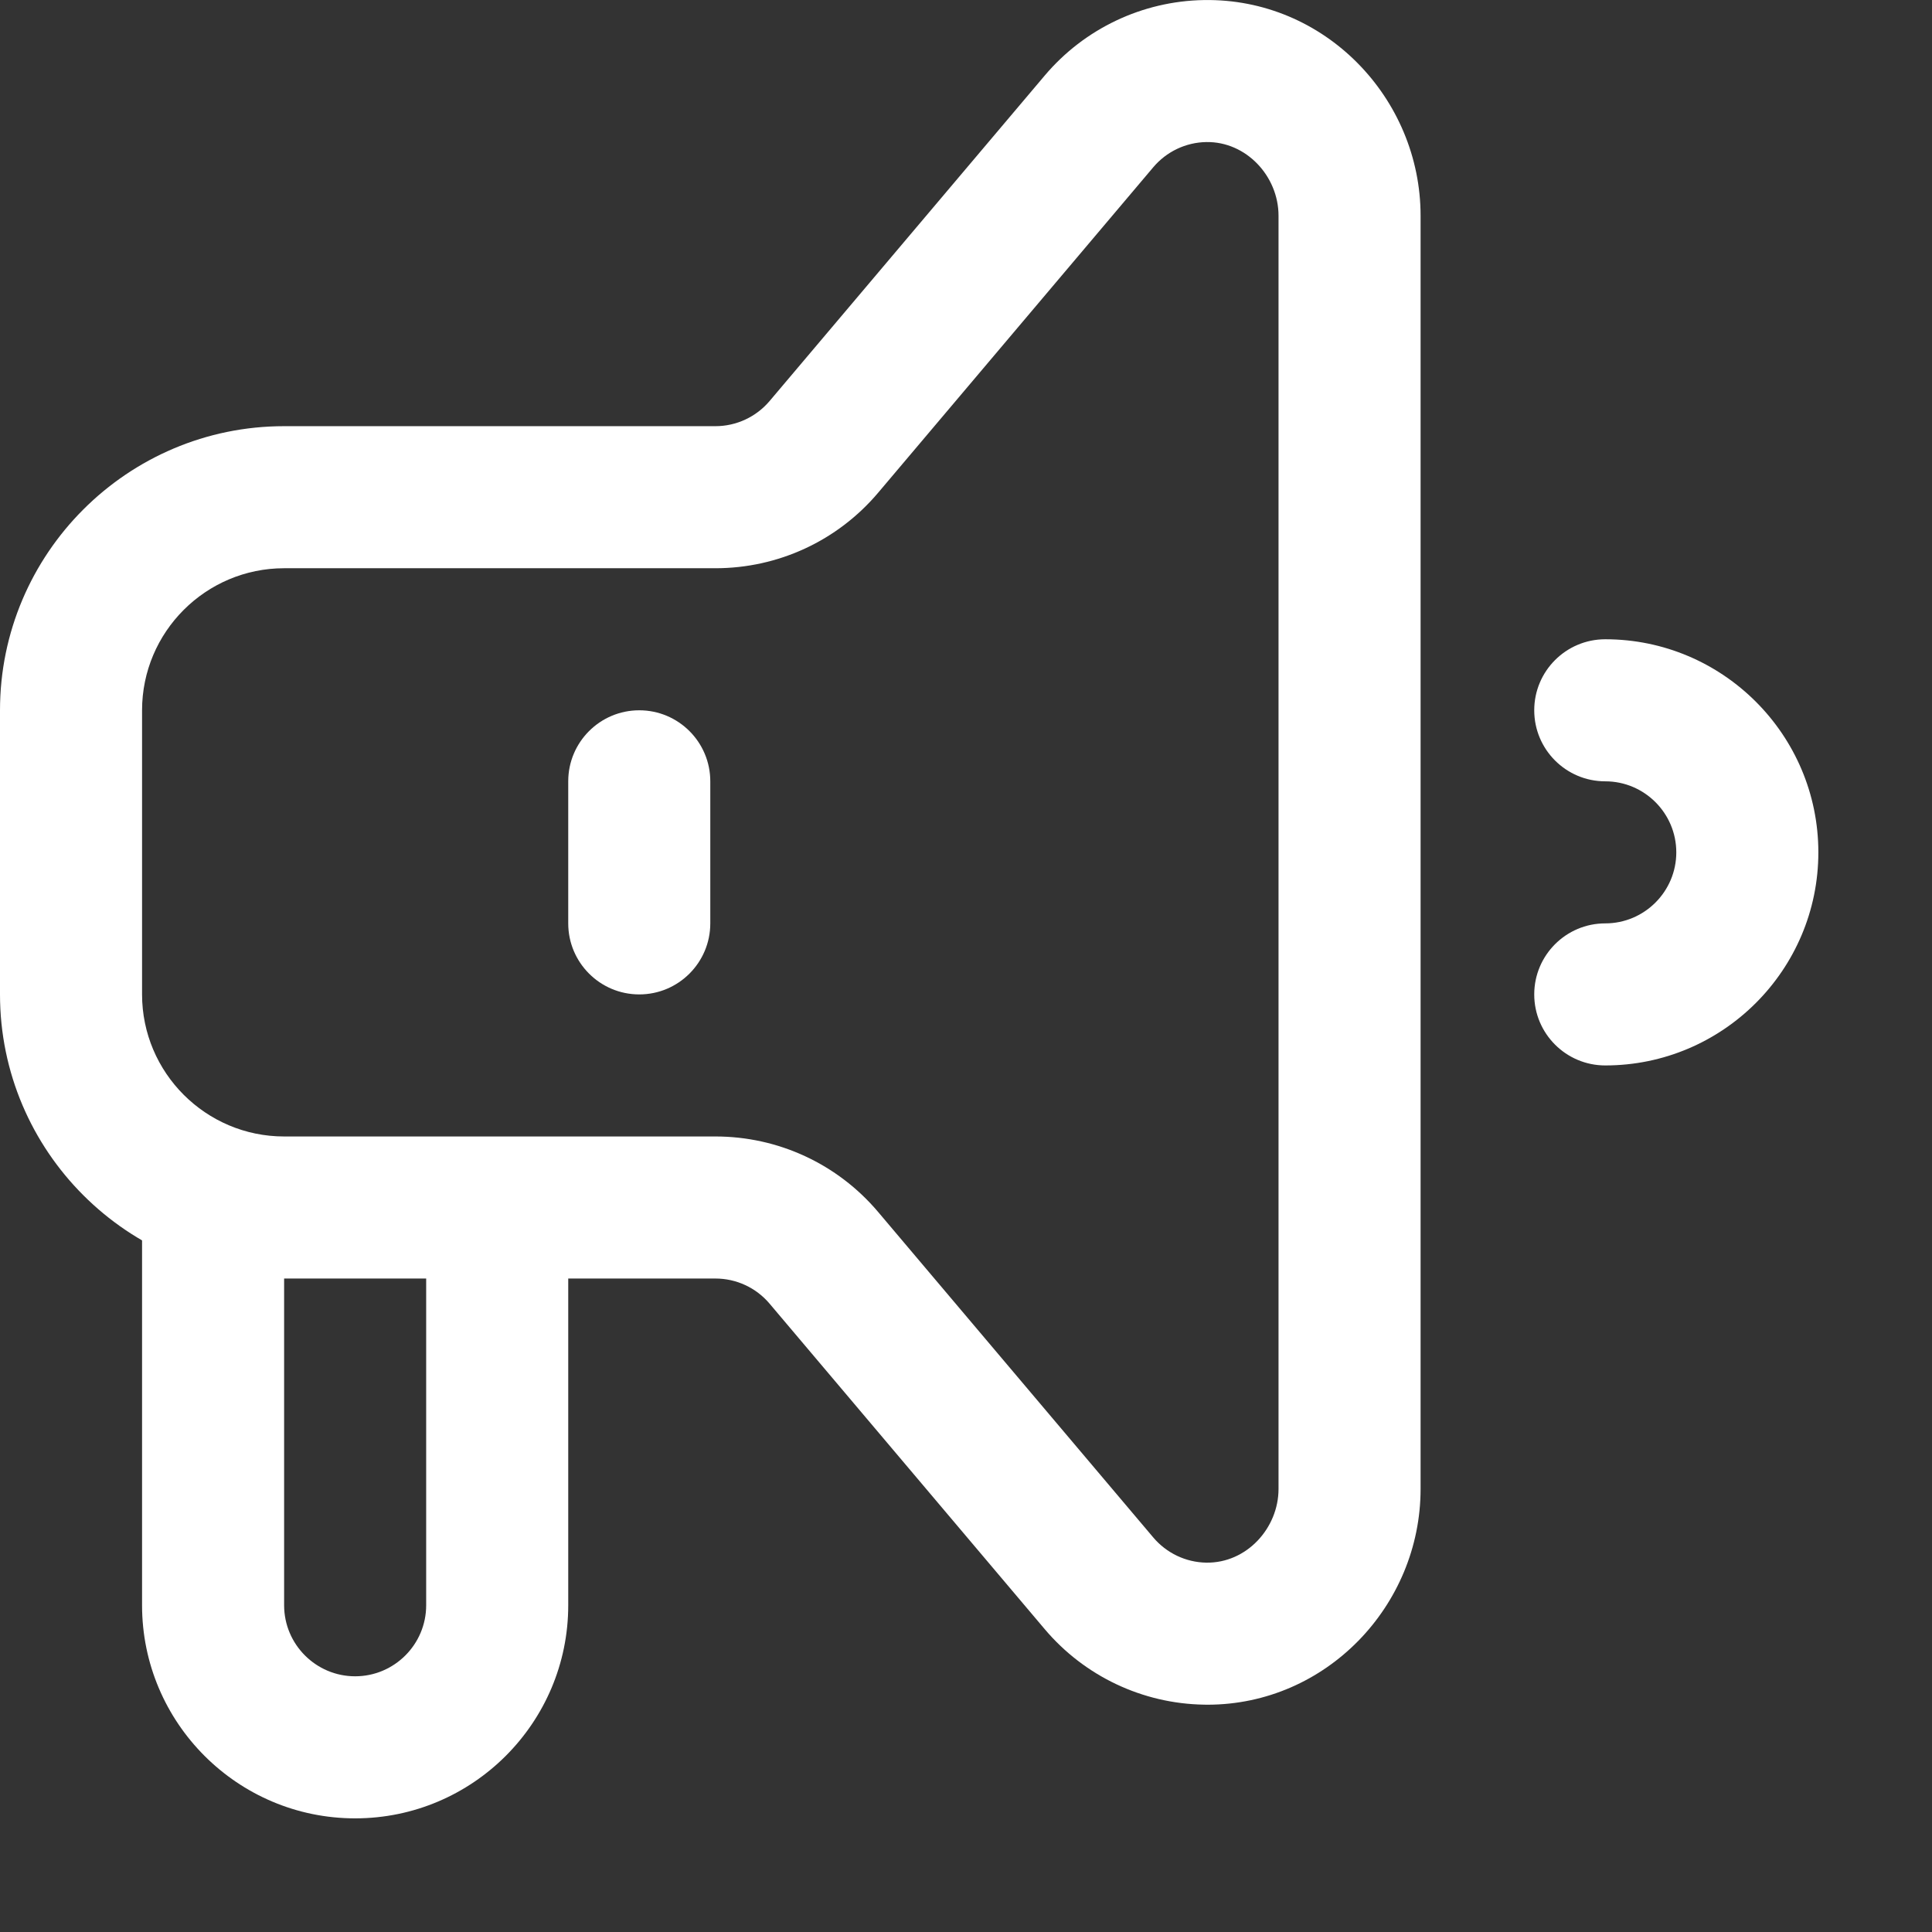 <svg width="34" height="34" viewBox="0 0 34 34" fill="none" xmlns="http://www.w3.org/2000/svg">
<rect x="0" y="0" width="34" height="34" fill="#333333" stroke="none"/>
<g clip-path="url(#clip0_2529_6762)">
<path d="M28.25 11.25C27.56 11.25 27 11.81 27 12.5C27 13.19 27.56 13.75 28.25 13.75C28.939 13.75 29.5 14.311 29.5 15C29.5 15.689 28.939 16.25 28.25 16.25C27.56 16.25 27 16.81 27 17.5C27 18.19 27.56 18.75 28.25 18.75C30.318 18.75 32 17.068 32 15C32 12.932 30.318 11.25 28.25 11.25Z" fill="white"/>
<path d="M21.186 0.001C20.105 0.019 19.084 0.503 18.385 1.33L13.544 7.057C13.306 7.338 12.958 7.5 12.59 7.5H5C2.243 7.5 0 9.743 0 12.5V17.5C0 20.257 2.243 22.5 5 22.5H12.59C12.958 22.5 13.306 22.661 13.544 22.943L18.385 28.67C19.084 29.497 20.105 29.981 21.186 29.999C21.207 30 21.228 30 21.249 30C23.337 30 25 28.259 25 26.203V3.797C25 1.727 23.311 -0.035 21.186 0.001ZM22.5 26.203C22.5 26.891 21.94 27.511 21.228 27.5C20.868 27.494 20.528 27.332 20.295 27.056L15.454 21.329C14.74 20.484 13.696 20 12.59 20H5C3.622 20 2.5 18.878 2.5 17.5V12.5C2.5 11.121 3.622 10 5 10H12.59C13.696 10 14.74 9.516 15.454 8.671L20.295 2.944C20.528 2.668 20.868 2.506 21.228 2.5C21.929 2.488 22.5 3.099 22.5 3.797V26.203Z" fill="white"/>
<path d="M8.75 21C8.06 21 7.5 21.56 7.5 22.25V28.25C7.5 28.939 6.939 29.5 6.25 29.5C5.561 29.5 5 28.939 5 28.25V21.156C5 20.466 4.44 19.906 3.75 19.906C3.06 19.906 2.5 20.466 2.5 21.156V28.25C2.5 30.318 4.182 32 6.25 32C8.318 32 10 30.318 10 28.25V22.25C10 21.56 9.44 21 8.75 21Z" fill="white"/>
<path d="M11.25 12.5C10.56 12.5 10 13.06 10 13.75V16.25C10 16.94 10.56 17.5 11.25 17.5C11.94 17.5 12.5 16.94 12.5 16.25V13.75C12.5 13.06 11.94 12.5 11.25 12.5Z" fill="white"/>
</g>
<defs>
<clipPath id="clip0_2529_6762">
<rect width="32" height="32" fill="white"/>
</clipPath>
</defs>
</svg>
